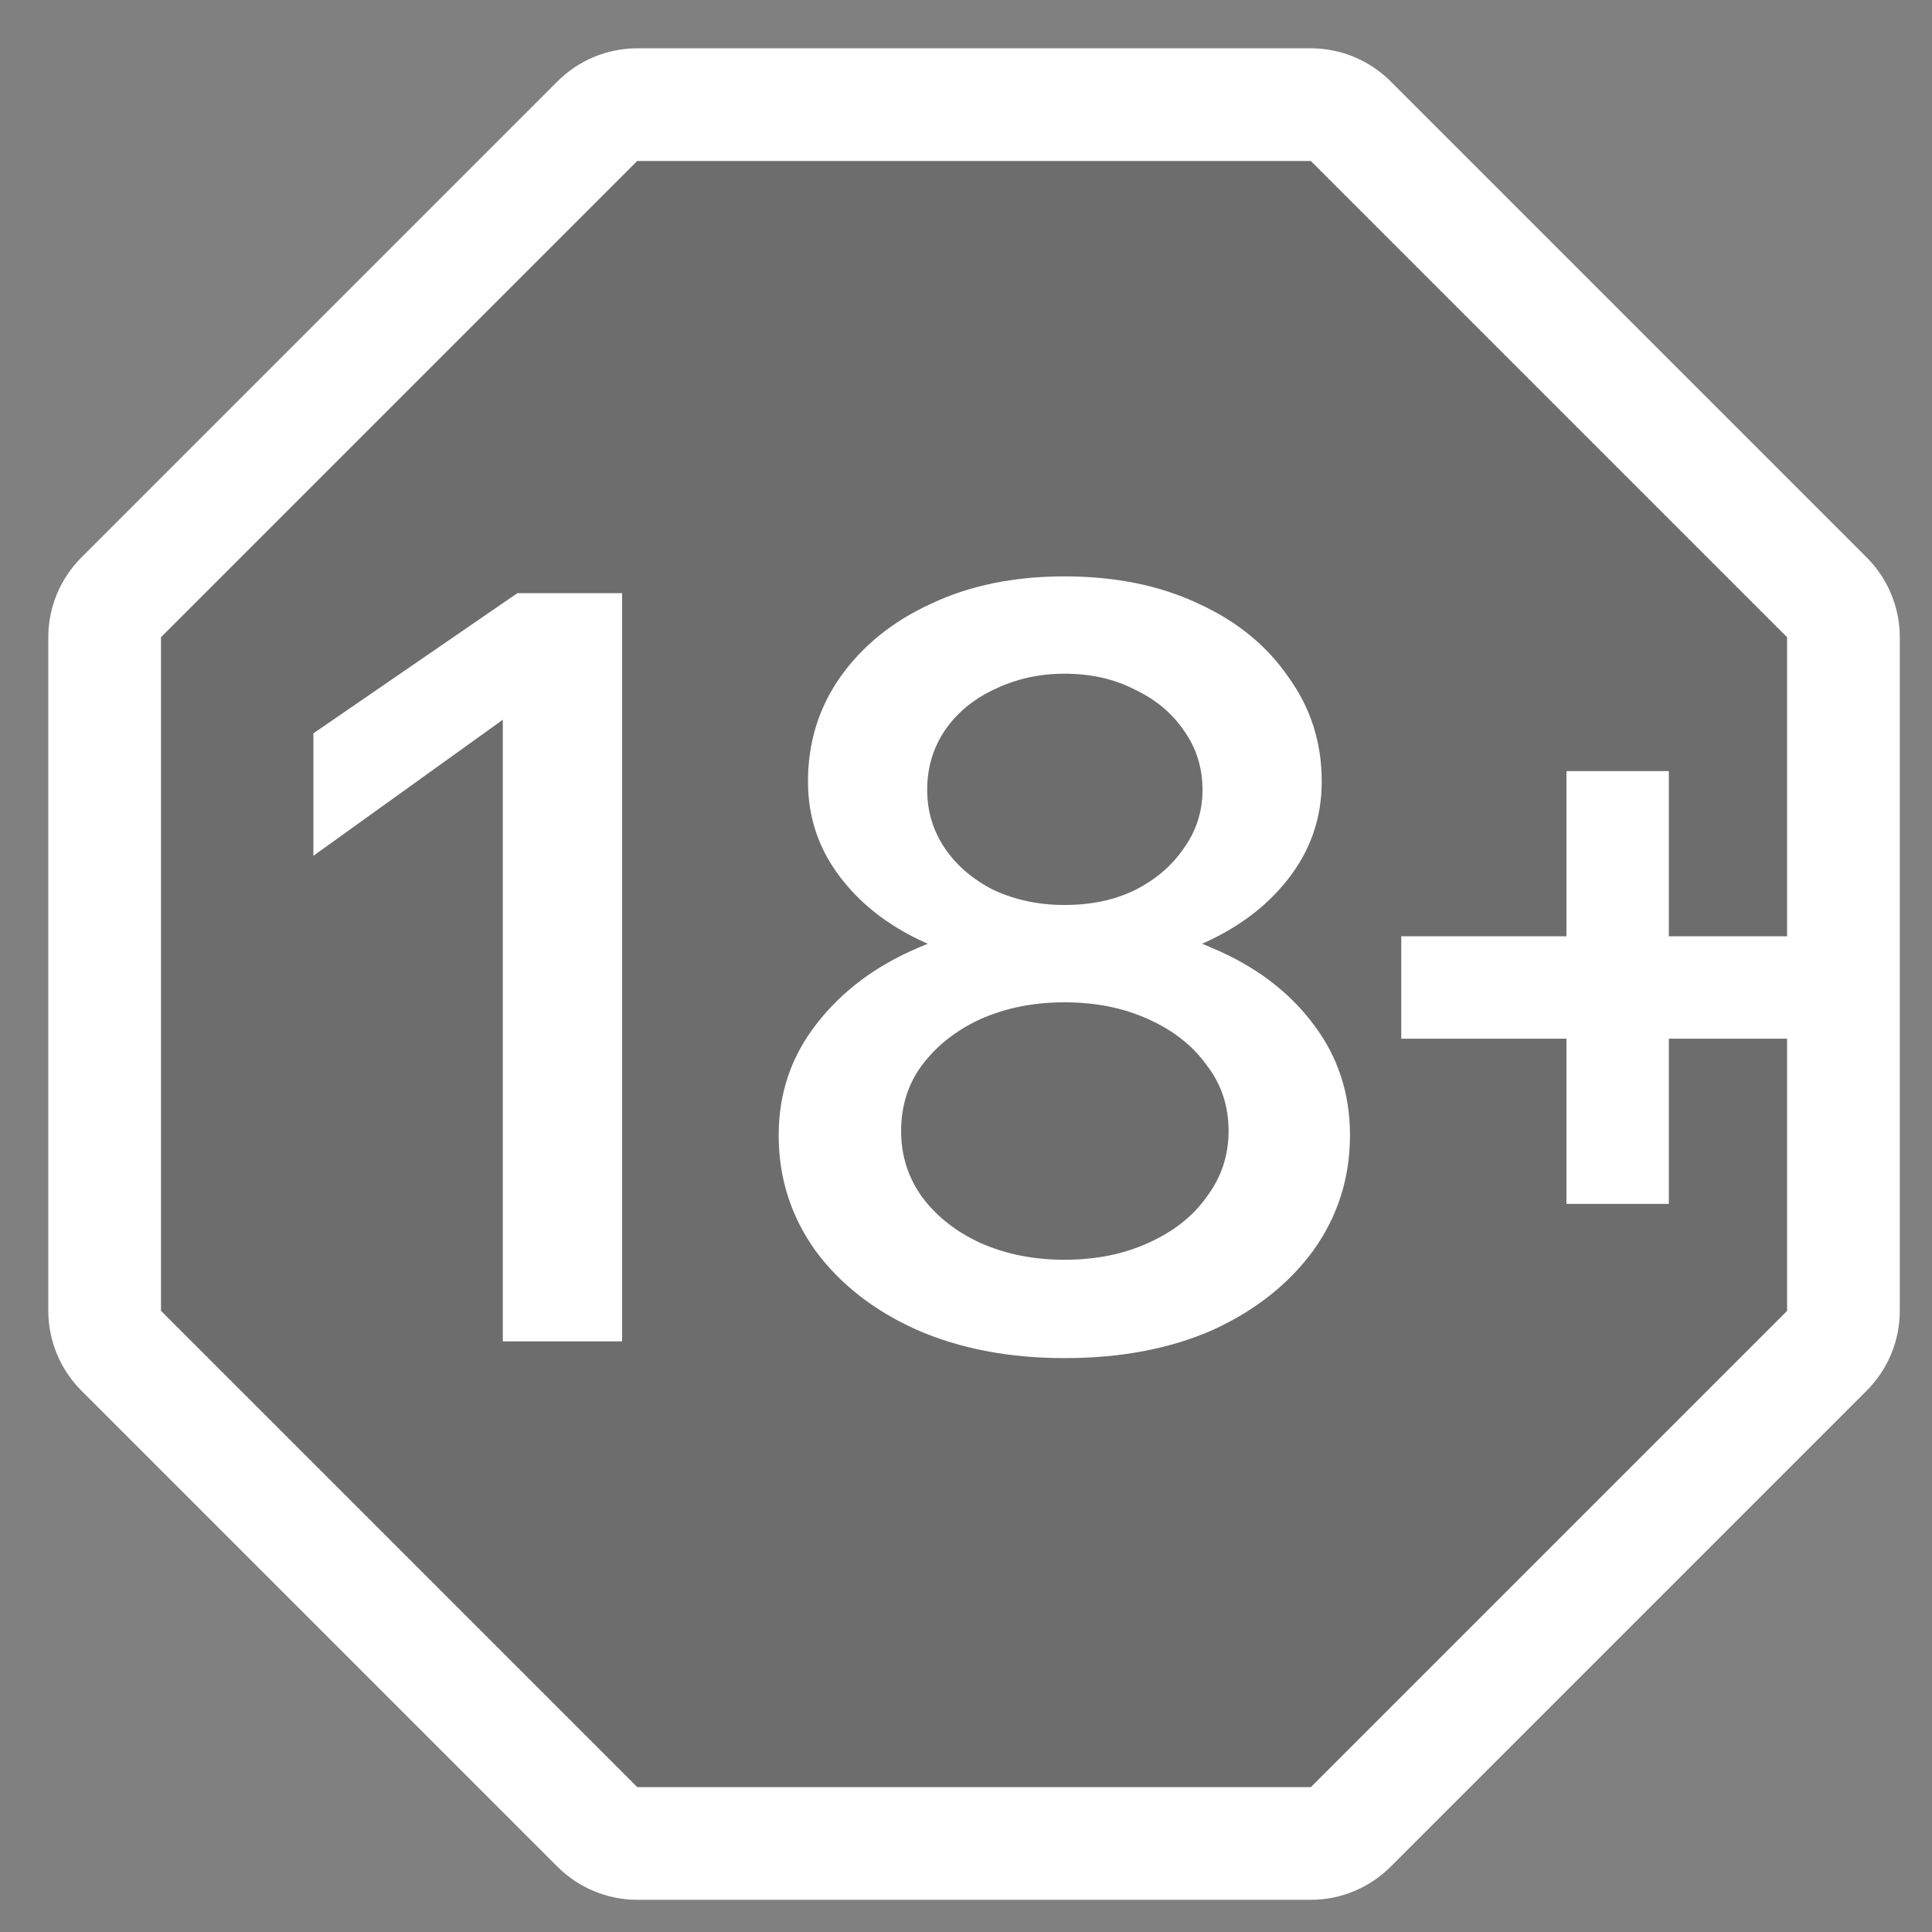 <svg width="24" height="24" viewBox="0 0 24 24" fill="none" xmlns="http://www.w3.org/2000/svg">
<rect x="0" y="0" width="24" height="24" fill="#808080" stroke="none"/>
<path d="M7.916 1.3C7.731 1.3 7.553 1.374 7.421 1.505L1.505 7.421C1.374 7.553 1.3 7.731 1.3 7.916V16.284C1.3 16.469 1.374 16.647 1.505 16.779L7.421 22.695C7.553 22.826 7.731 22.9 7.916 22.9H16.284C16.469 22.9 16.647 22.826 16.779 22.695L22.695 16.779C22.826 16.647 22.9 16.469 22.9 16.284V7.916C22.9 7.731 22.826 7.553 22.695 7.421L16.779 1.505C16.647 1.374 16.469 1.3 16.284 1.3L7.916 1.3Z" fill="black" fill-opacity="0.15" stroke="white" stroke-width="1.4" stroke-linejoin="round"/>
<path d="M22.783 12.903H17.407V11.631H22.783V12.903ZM20.731 14.955H19.459V9.579H20.731V14.955Z" fill="white"/>
<path d="M6.428 7.368H7.728V16.663H6.246V8.941L3.893 10.631V9.11L6.428 7.368ZM13.222 16.871C12.537 16.871 11.926 16.754 11.389 16.52C10.851 16.278 10.431 15.948 10.127 15.532C9.824 15.108 9.673 14.631 9.673 14.102C9.673 13.582 9.829 13.123 10.14 12.724C10.453 12.317 10.873 12.001 11.402 11.775C11.939 11.541 12.546 11.424 13.222 11.424C13.915 11.424 14.526 11.541 15.055 11.775C15.592 12.001 16.012 12.317 16.316 12.724C16.619 13.123 16.77 13.582 16.77 14.102C16.77 14.631 16.619 15.108 16.316 15.532C16.012 15.948 15.596 16.278 15.068 16.52C14.539 16.754 13.924 16.871 13.222 16.871ZM13.222 12.048C12.615 12.048 12.069 11.949 11.584 11.749C11.107 11.55 10.73 11.273 10.453 10.917C10.175 10.562 10.037 10.159 10.037 9.708C10.037 9.223 10.171 8.79 10.44 8.408C10.717 8.018 11.094 7.715 11.57 7.498C12.047 7.273 12.598 7.16 13.222 7.16C13.854 7.16 14.409 7.273 14.886 7.498C15.362 7.715 15.735 8.018 16.003 8.408C16.281 8.79 16.419 9.223 16.419 9.708C16.419 10.159 16.281 10.562 16.003 10.917C15.726 11.273 15.349 11.55 14.873 11.749C14.396 11.949 13.845 12.048 13.222 12.048ZM13.222 15.649C13.611 15.649 13.958 15.58 14.261 15.441C14.573 15.303 14.816 15.112 14.989 14.869C15.171 14.627 15.262 14.354 15.262 14.05C15.262 13.738 15.171 13.465 14.989 13.231C14.816 12.989 14.573 12.798 14.261 12.659C13.958 12.521 13.611 12.451 13.222 12.451C12.84 12.451 12.493 12.521 12.181 12.659C11.878 12.798 11.636 12.989 11.454 13.231C11.28 13.465 11.194 13.738 11.194 14.05C11.194 14.354 11.28 14.627 11.454 14.869C11.636 15.112 11.878 15.303 12.181 15.441C12.493 15.58 12.84 15.649 13.222 15.649ZM13.222 11.242C13.551 11.242 13.841 11.182 14.092 11.06C14.352 10.93 14.556 10.757 14.704 10.54C14.86 10.324 14.938 10.081 14.938 9.812C14.938 9.535 14.86 9.288 14.704 9.071C14.556 8.855 14.352 8.686 14.092 8.564C13.841 8.434 13.551 8.369 13.222 8.369C12.909 8.369 12.619 8.434 12.351 8.564C12.091 8.686 11.887 8.855 11.739 9.071C11.592 9.288 11.518 9.535 11.518 9.812C11.518 10.081 11.592 10.324 11.739 10.54C11.887 10.757 12.091 10.93 12.351 11.06C12.619 11.182 12.909 11.242 13.222 11.242Z" fill="white"/>
</svg>
